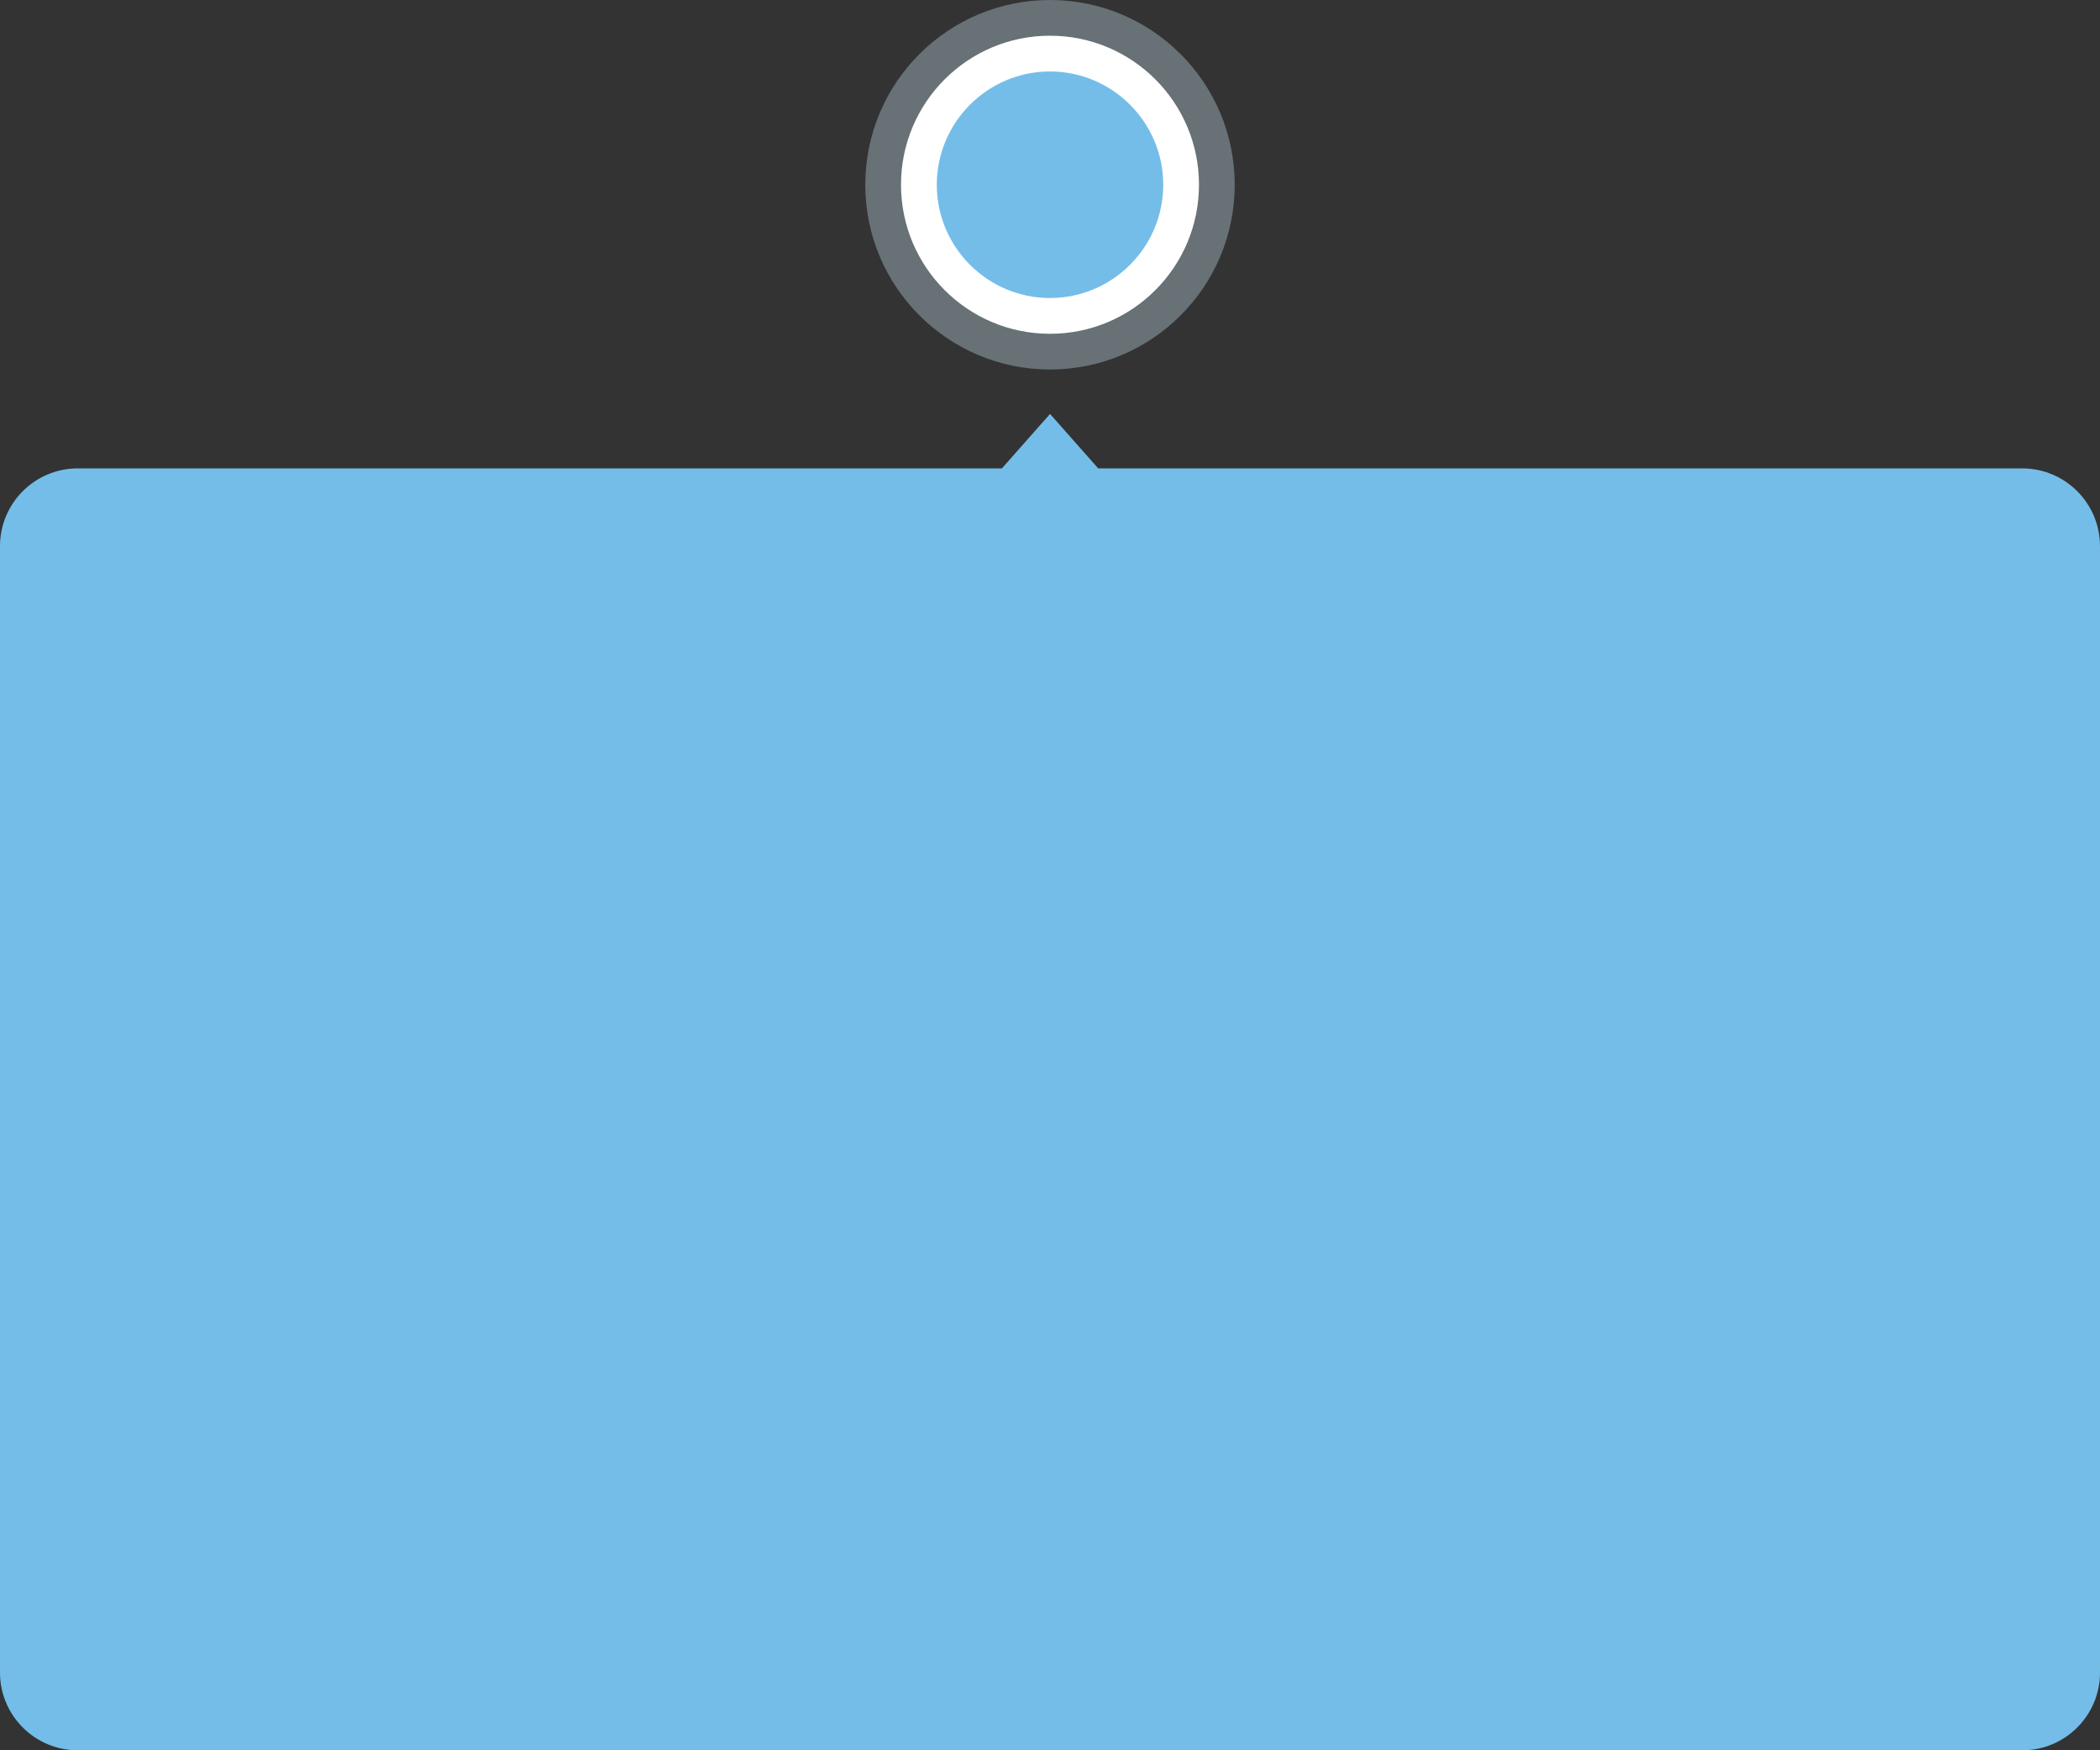 <?xml version="1.0" encoding="utf-8"?>
<!-- Generator: Adobe Illustrator 15.0.0, SVG Export Plug-In . SVG Version: 6.00 Build 0)  -->
<!DOCTYPE svg PUBLIC "-//W3C//DTD SVG 1.1//EN" "http://www.w3.org/Graphics/SVG/1.1/DTD/svg11.dtd">
<svg version="1.1" id="Layer_1" xmlns="http://www.w3.org/2000/svg" xmlns:xlink="http://www.w3.org/1999/xlink" x="0px" y="0px"
	 width="108px" height="90px" viewBox="0 0 108 90" enable-background="new 0 0 108 90" xml:space="preserve">
<rect x="0" y="0" width="108" height="90" fill="#333333" stroke="none"/>
<g>
	<circle fill="#677176" cx="54" cy="9.5" r="9.5"/>
	<g>
		<g>
			<path fill="#74BDE9" d="M54,16.243c-3.717,0-6.742-3.025-6.742-6.744c0-3.717,3.025-6.743,6.742-6.743s6.743,3.026,6.743,6.743
				C60.743,13.218,57.718,16.243,54,16.243z"/>
			<path fill="#FFFFFF" d="M54,3.675c3.209,0,5.824,2.614,5.824,5.824c0,3.213-2.614,5.825-5.824,5.825
				c-3.211,0-5.822-2.612-5.822-5.825C48.179,6.289,50.789,3.675,54,3.675 M54,1.836c-4.232,0-7.663,3.432-7.663,7.663
				c0,4.233,3.431,7.665,7.663,7.665c4.232,0,7.662-3.432,7.662-7.665C61.662,5.268,58.232,1.836,54,1.836L54,1.836z"/>
		</g>
	</g>
	<path fill="#74BDE9" d="M103.999,24.085H56.479l-2.477-2.8l-2.476,2.8H4c-2.209,0-4,1.791-4,4V86c0,2.209,1.791,4,4,4h100
		c2.21,0,4-1.791,4-4V28.085C107.999,25.876,106.209,24.085,103.999,24.085z"/>
</g>
</svg>
